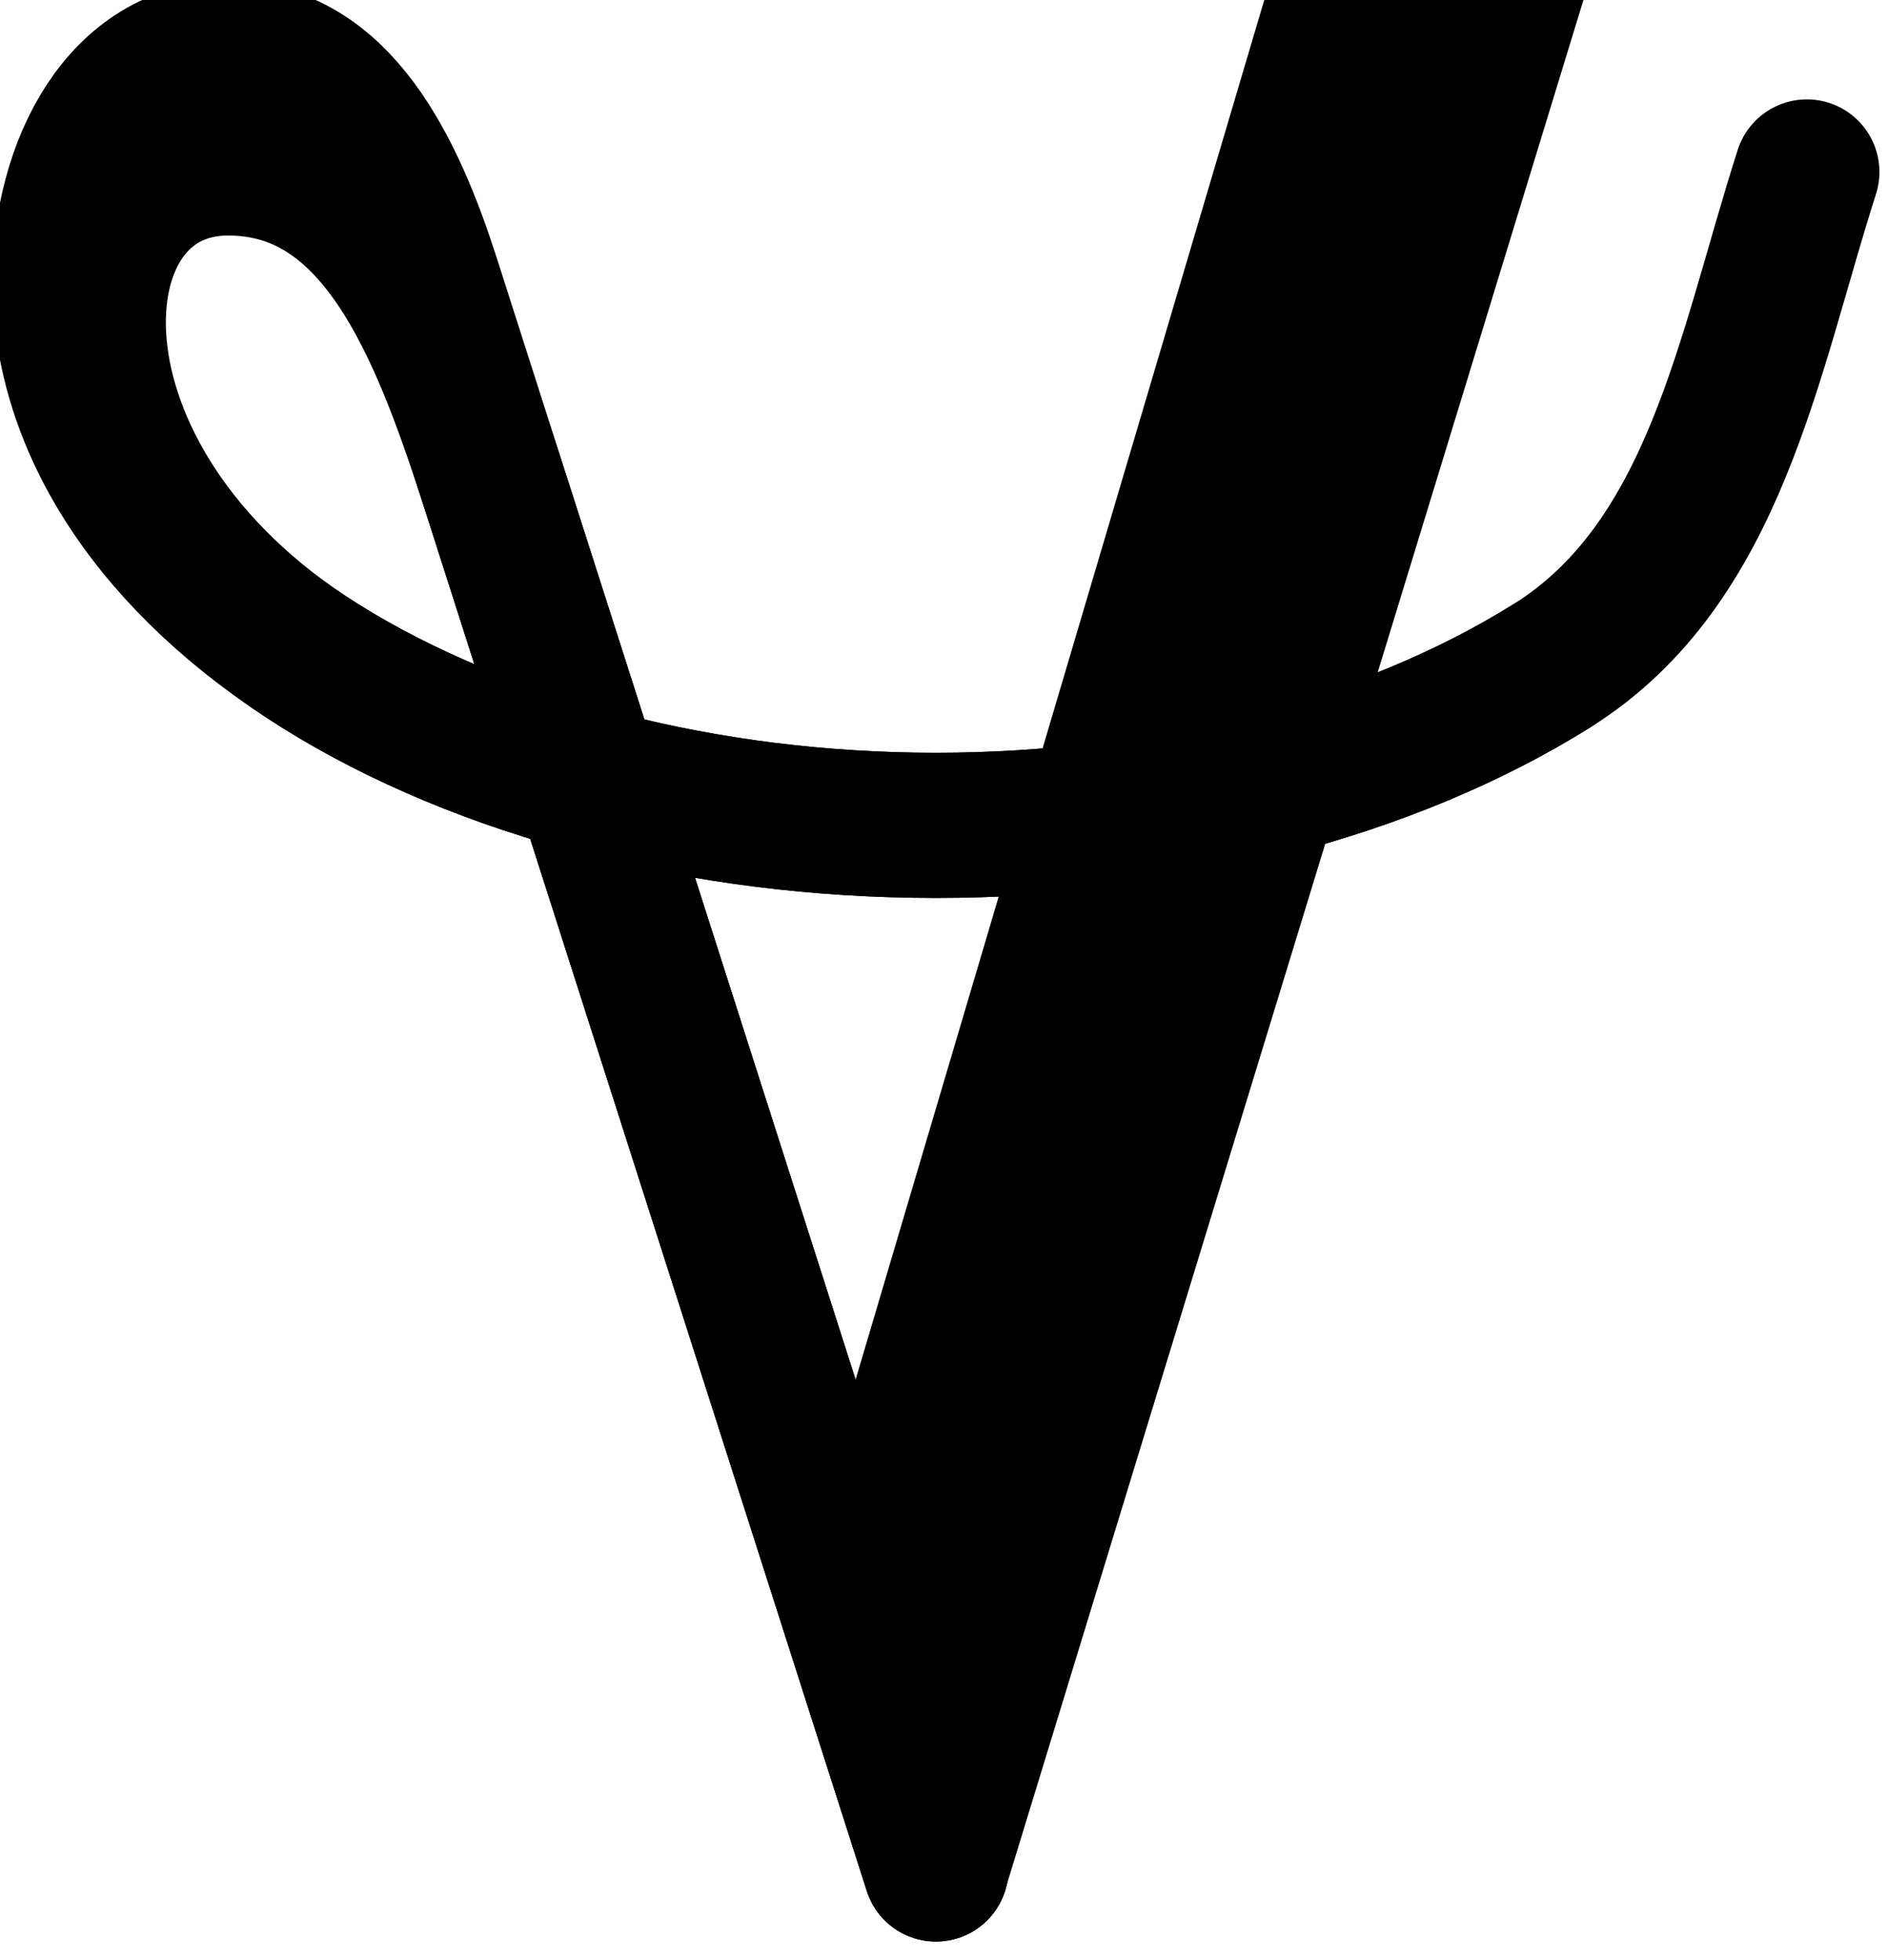 <?xml version="1.0"?>
<!-- Created by MetaPost 2.02 on 2024.12.29:2023 -->
<svg version="1.1" xmlns="http://www.w3.org/2000/svg" xmlns:xlink="http://www.w3.org/1999/xlink" width="74.599" height="77.469" viewBox="0 0 74.599 77.469">
<!-- Original BoundingBox: -37.299500 -38.734726 37.299500 38.734726 -->
  <path d="M32.983 57.367L39.664 74.931L62.823 -0.735L50.198 -0.735L32.983 57.367Z" style="fill: rgb(0%,0%,0%);stroke: none;"></path>
  <path d="M37 73.865L16.916 11.101C15.519 6.738,13.344 2.135,9.025 2.135C4.91 2.135,2.57 6.547,2.57 11.101C2.57 16.808,6.198 22.281,12.655 26.317C19.111 30.352,27.868 32.62,37 32.62C46.132 32.62,54.889 30.352,61.345 26.317C67.816 22.273,69.113 14.039,71.43 6.797" style="stroke:rgb(0%,0%,0%); stroke-width: 5.739;stroke-linecap: round;stroke-linejoin: round;stroke-miterlimit: 10;fill: none;"></path>
  <path d="M37 73.865L19.785 20.067C17.741 13.681,15.333 6.439,9.025 6.439C1.778 6.439,0.93 18.989,12.655 26.317C19.111 30.352,27.868 32.62,37 32.62C46.132 32.62,54.889 30.352,61.345 26.317" style="stroke:rgb(0%,0%,0%); stroke-width: 5.739;stroke-linecap: round;stroke-linejoin: round;stroke-miterlimit: 10;fill: none;"></path>
</svg>

